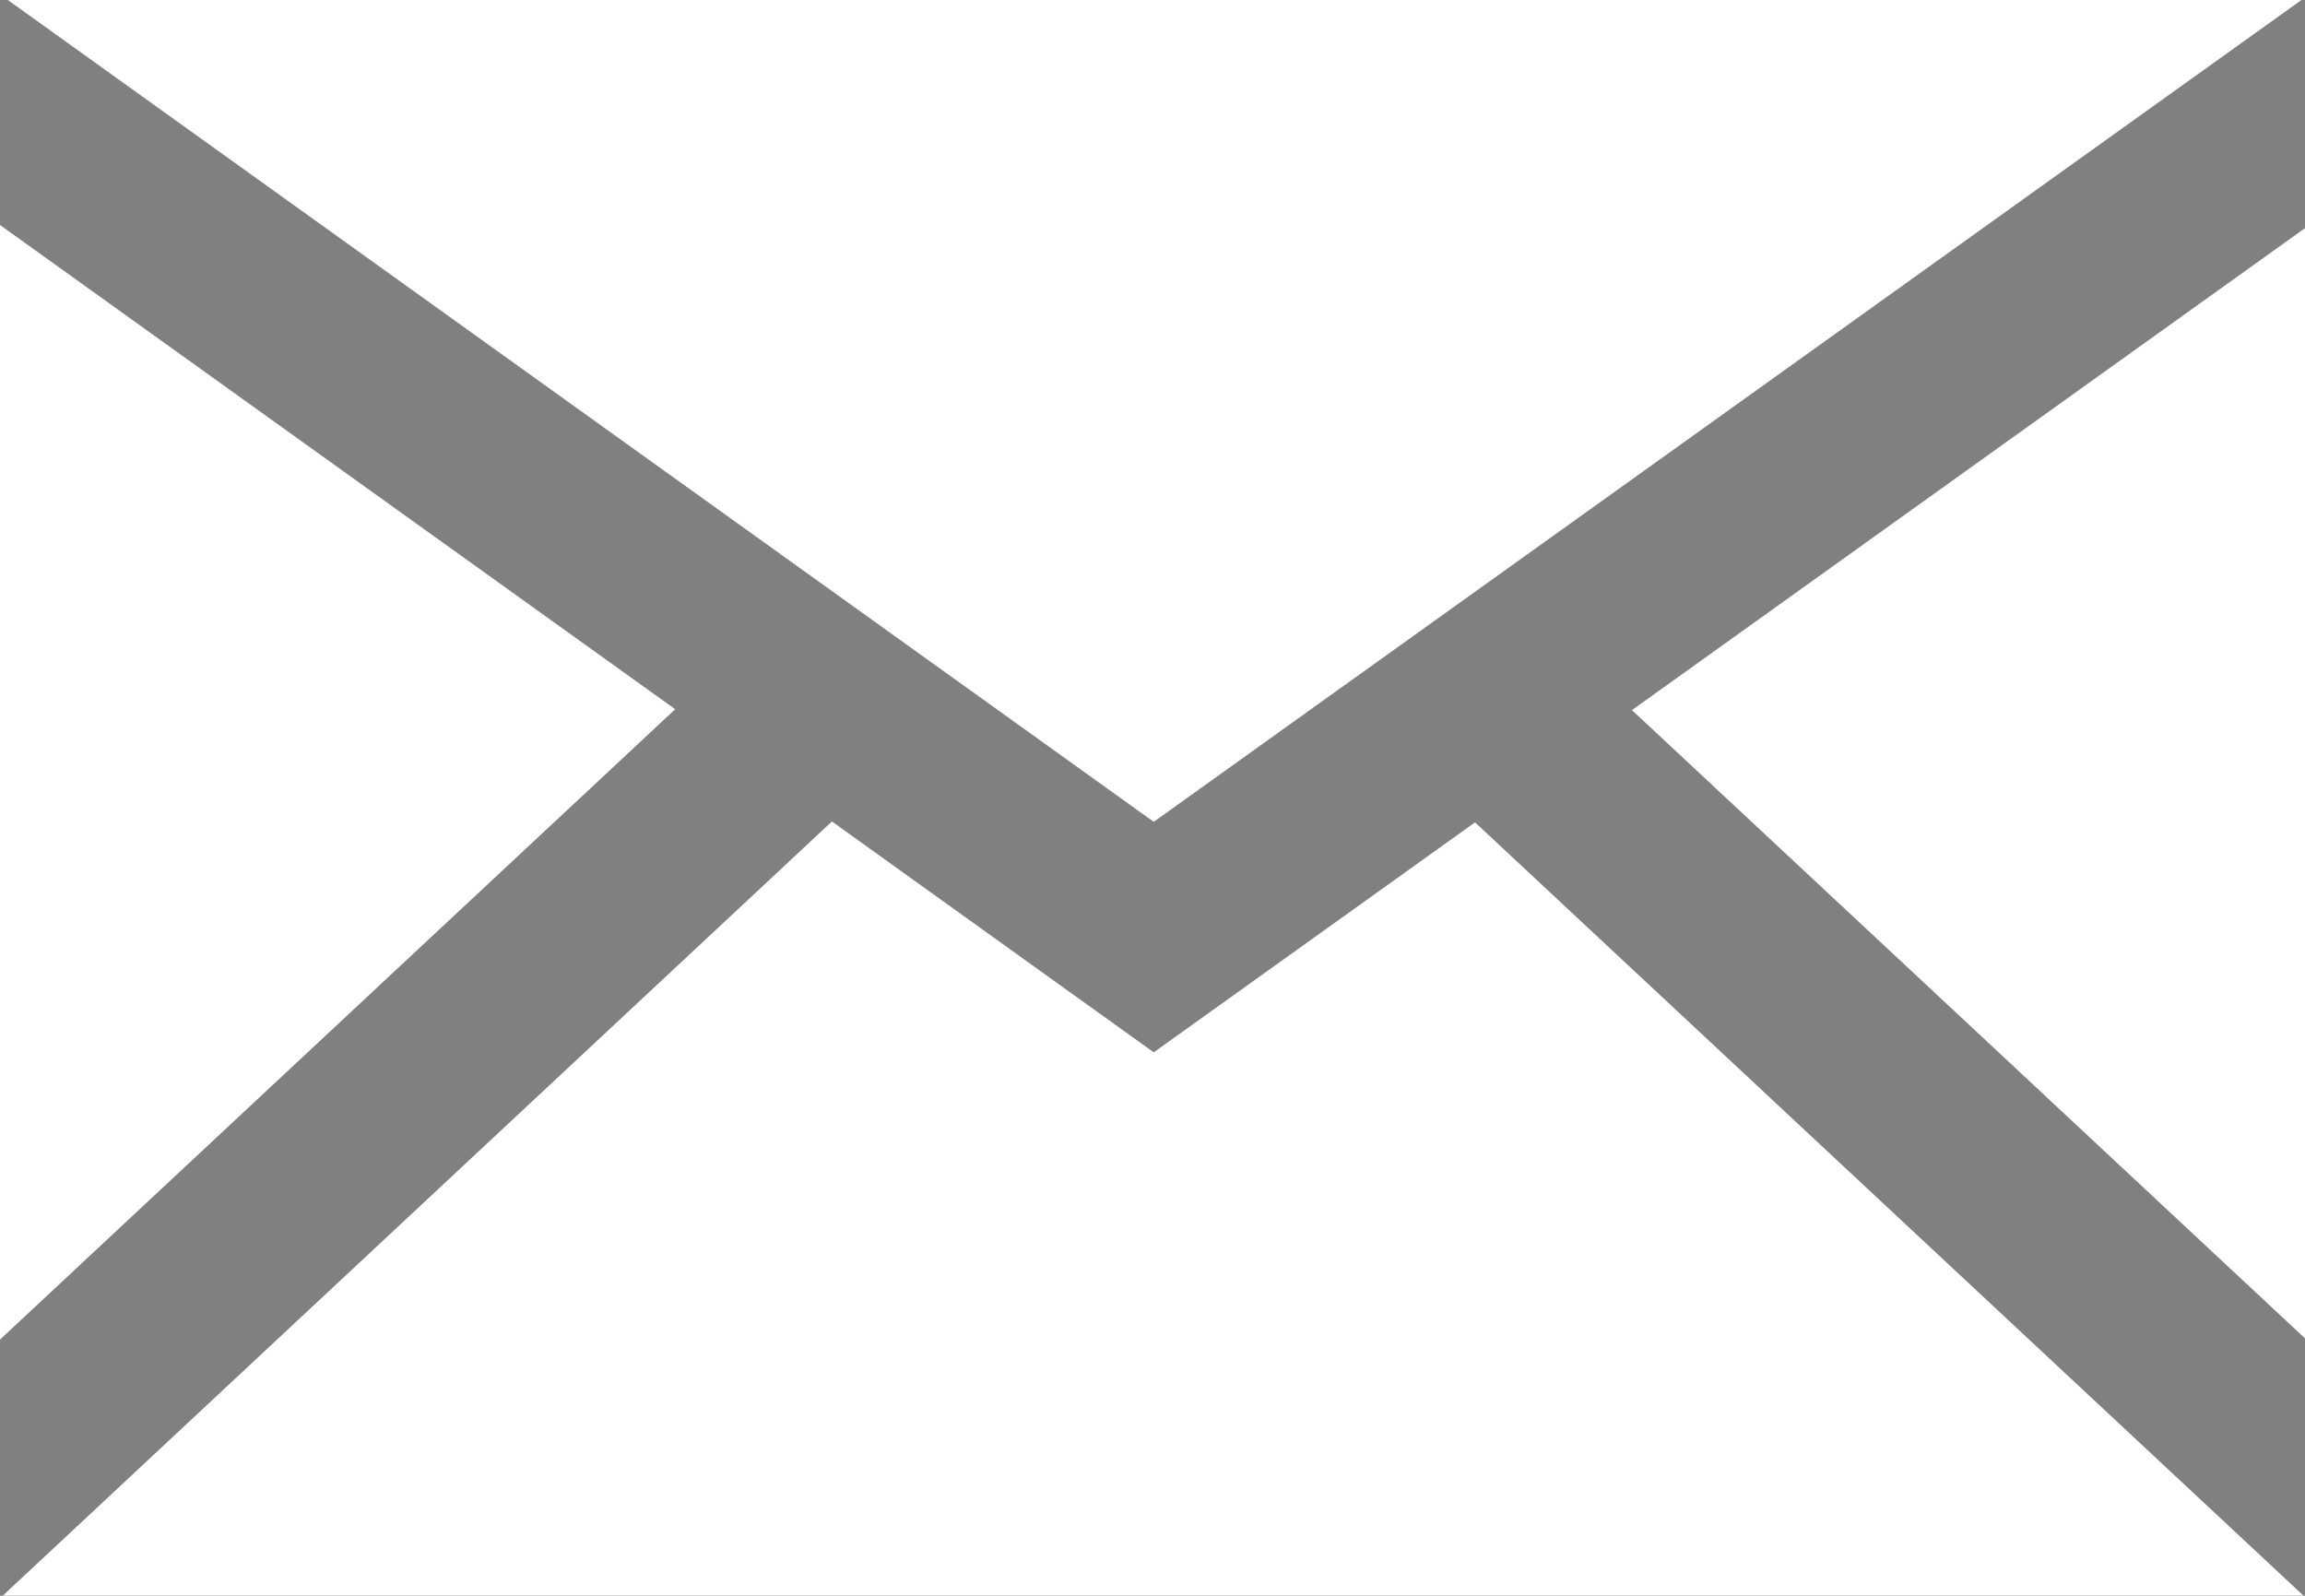 <?xml version="1.0" encoding="utf-8"?>
<!-- Generator: Adobe Illustrator 17.0.2, SVG Export Plug-In . SVG Version: 6.00 Build 0)  -->
<!DOCTYPE svg PUBLIC "-//W3C//DTD SVG 1.1//EN" "http://www.w3.org/Graphics/SVG/1.1/DTD/svg11.dtd">
<svg version="1.1" id="Calque_1" xmlns="http://www.w3.org/2000/svg" xmlns:xlink="http://www.w3.org/1999/xlink" x="0px" y="0px"
	 width="13px" height="9px" viewBox="690.5 147.5 13 9" enable-background="new 690.5 147.5 13 9" xml:space="preserve">
<rect x="690.5" y="147.5" width="13" height="9" fill="#808080" stroke="none"/>
<path id="email-icon" d="M170.544,239.052L50,146.454v213.142L170.544,239.052z M460.928,103.407H51.416l204.593,157.162
	L460.928,103.407z M313.355,260.696l-57.364,43.994l-57.454-44.135L50.5,408.593h410.751L313.355,260.696z M341.367,239.212
	L462,359.845V146.693L341.367,239.212z"/>
<path id="email-icon_1_" fill="#FFFFFF" d="M694.308,151.5l-3.808-2.731v6.286L694.308,151.5z M703.48,147.5h-12.936l6.463,4.635
	L703.48,147.5z M698.819,152.138l-1.812,1.297l-1.815-1.302l-4.676,4.366h12.975L698.819,152.138z M699.704,151.505l3.811,3.557
	v-6.286L699.704,151.505z"/>
</svg>
